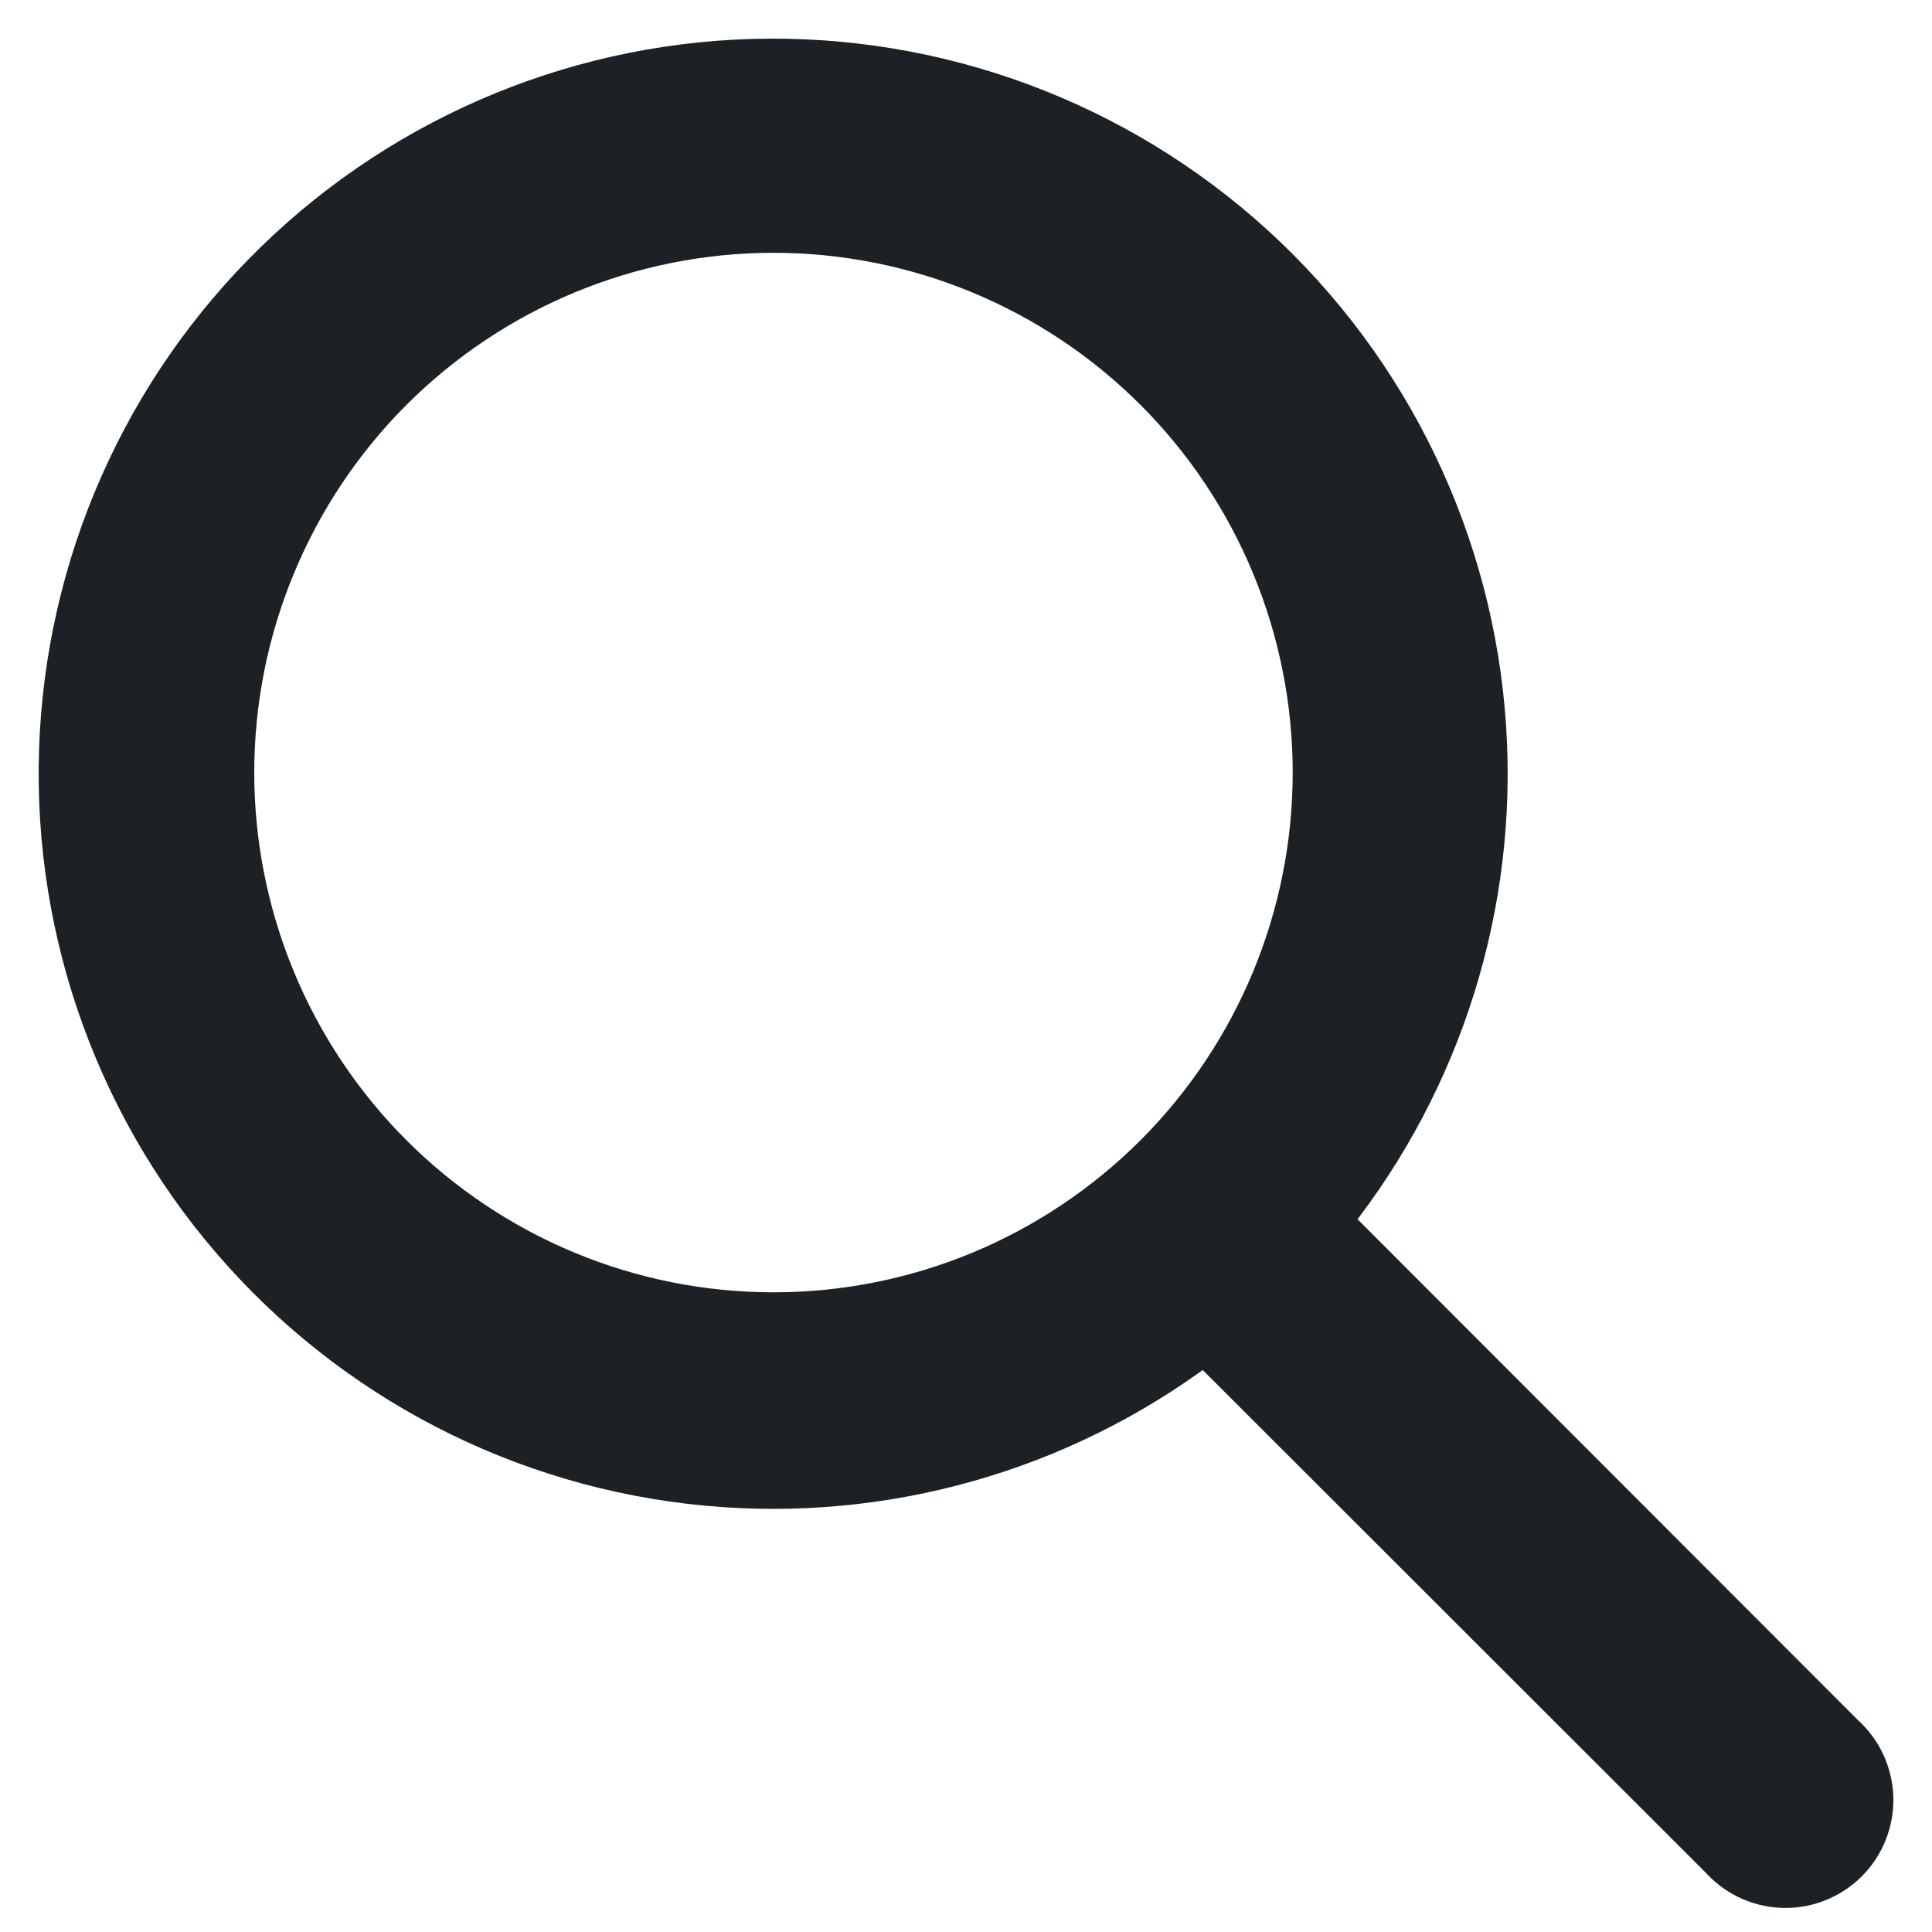 <svg viewBox="0 0 20 20" fill="none" xmlns="http://www.w3.org/2000/svg" class="icon icon-search">
<path d="M12.055 12.05C11.523 12.582 10.892 13.004 10.198 13.292C9.503 13.58 8.759 13.728 8.007 13.728C7.255 13.728 6.511 13.58 5.816 13.292C5.122 13.004 4.491 12.582 3.959 12.05C3.427 11.518 3.006 10.886 2.718 10.191C2.43 9.495 2.282 8.75 2.282 7.998C2.282 7.245 2.43 6.5 2.718 5.805C3.006 5.109 3.427 4.478 3.959 3.945C5.033 2.871 6.489 2.267 8.007 2.267C9.525 2.267 10.981 2.871 12.055 3.945C13.129 5.02 13.732 6.478 13.732 7.998C13.732 9.517 13.129 10.975 12.055 12.05ZM7.499 15.252C9.295 15.378 11.071 14.83 12.483 13.72L17.905 19.138C17.972 19.214 18.054 19.277 18.145 19.322C18.24 19.369 18.343 19.395 18.449 19.4C18.554 19.405 18.66 19.388 18.758 19.35C18.857 19.312 18.947 19.254 19.022 19.18C19.097 19.106 19.156 19.017 19.195 18.919C19.234 18.821 19.253 18.715 19.25 18.61C19.246 18.504 19.221 18.401 19.176 18.305C19.132 18.212 19.07 18.13 18.994 18.062L13.585 12.648C14.73 11.267 15.326 9.507 15.251 7.709C15.173 5.832 14.371 4.058 13.014 2.76C11.656 1.462 9.849 0.742 7.971 0.75C6.094 0.758 4.293 1.495 2.947 2.805C1.601 4.114 0.815 5.895 0.754 7.773C0.693 9.651 1.361 11.48 2.619 12.874C3.877 14.269 5.626 15.122 7.499 15.252Z" fill="#1B2124" stroke="#1B2124" stroke-width="0.7"/>
</svg>

